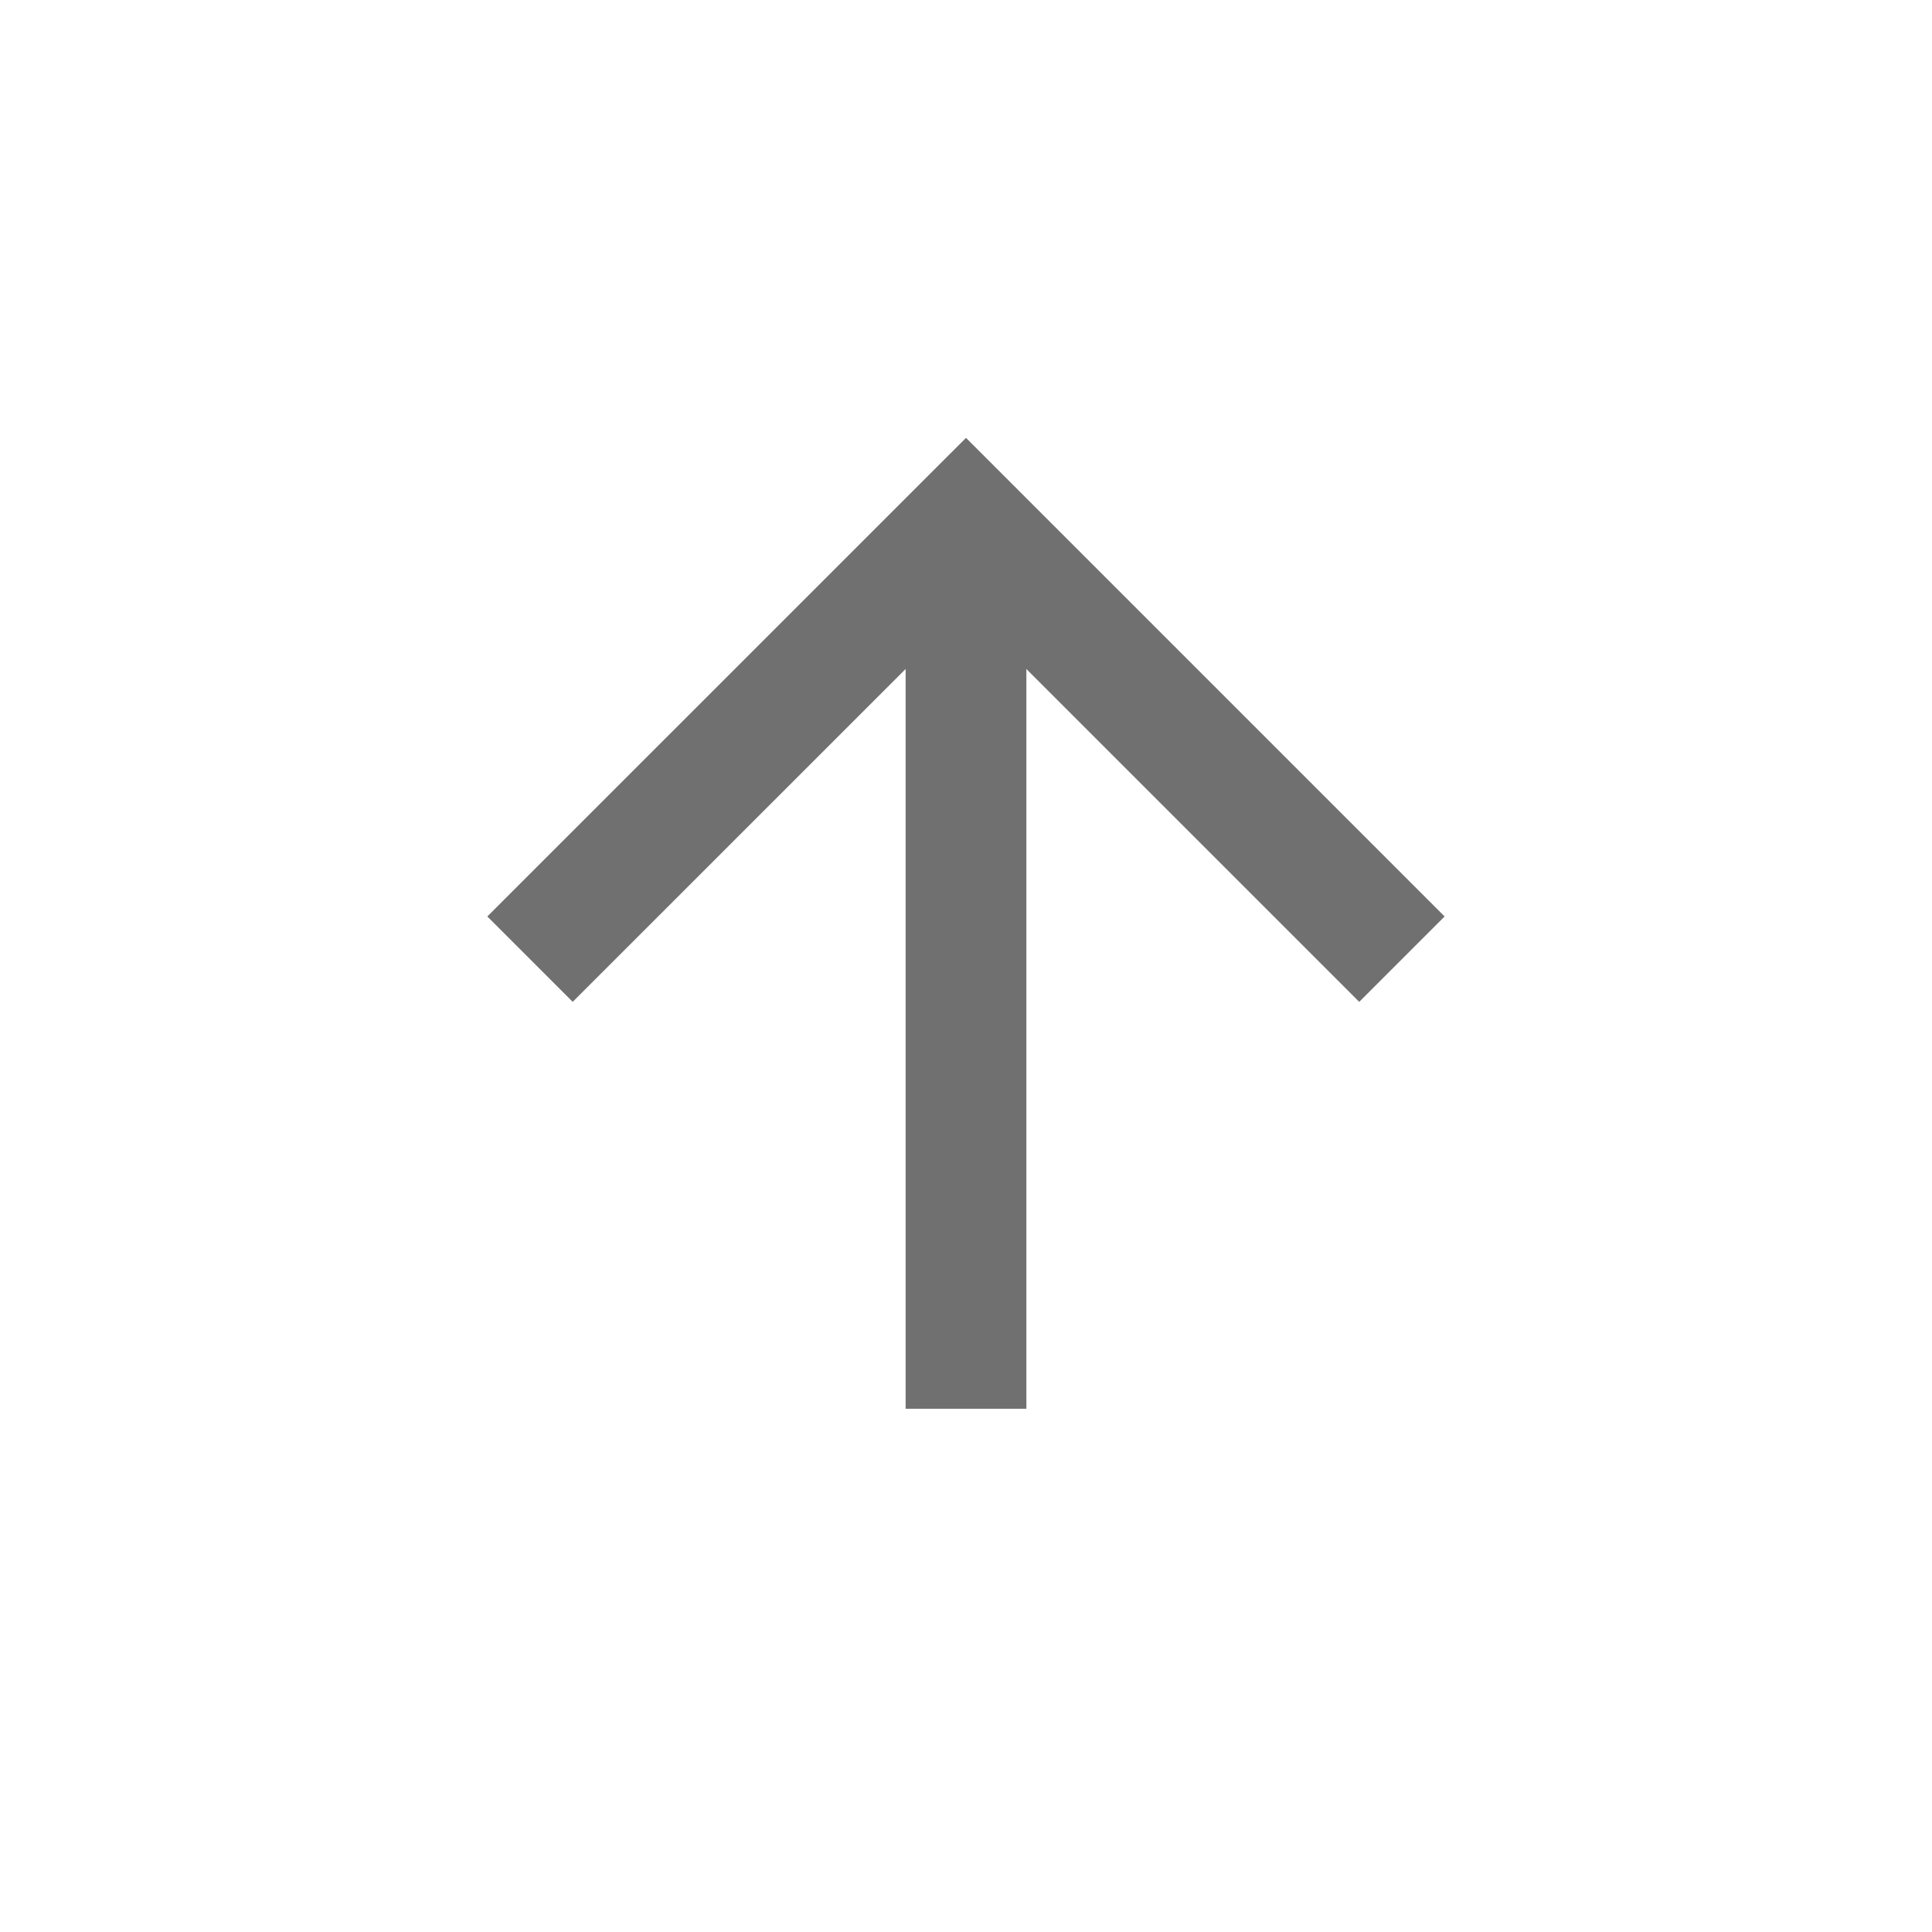 <svg xmlns="http://www.w3.org/2000/svg" width="24" height="24"><defs><clipPath id="a"><path d="M0 0h24v24H0z"/></clipPath></defs><g data-name="Group 16" fill="none" stroke="#707070" stroke-width="1.5" clip-path="url(#a)"><path data-name="Path 1" d="M17.415 11.915L12 6.5l-5.416 5.415"/><path data-name="Path 4" d="M12 7.338V17.5"/></g></svg>